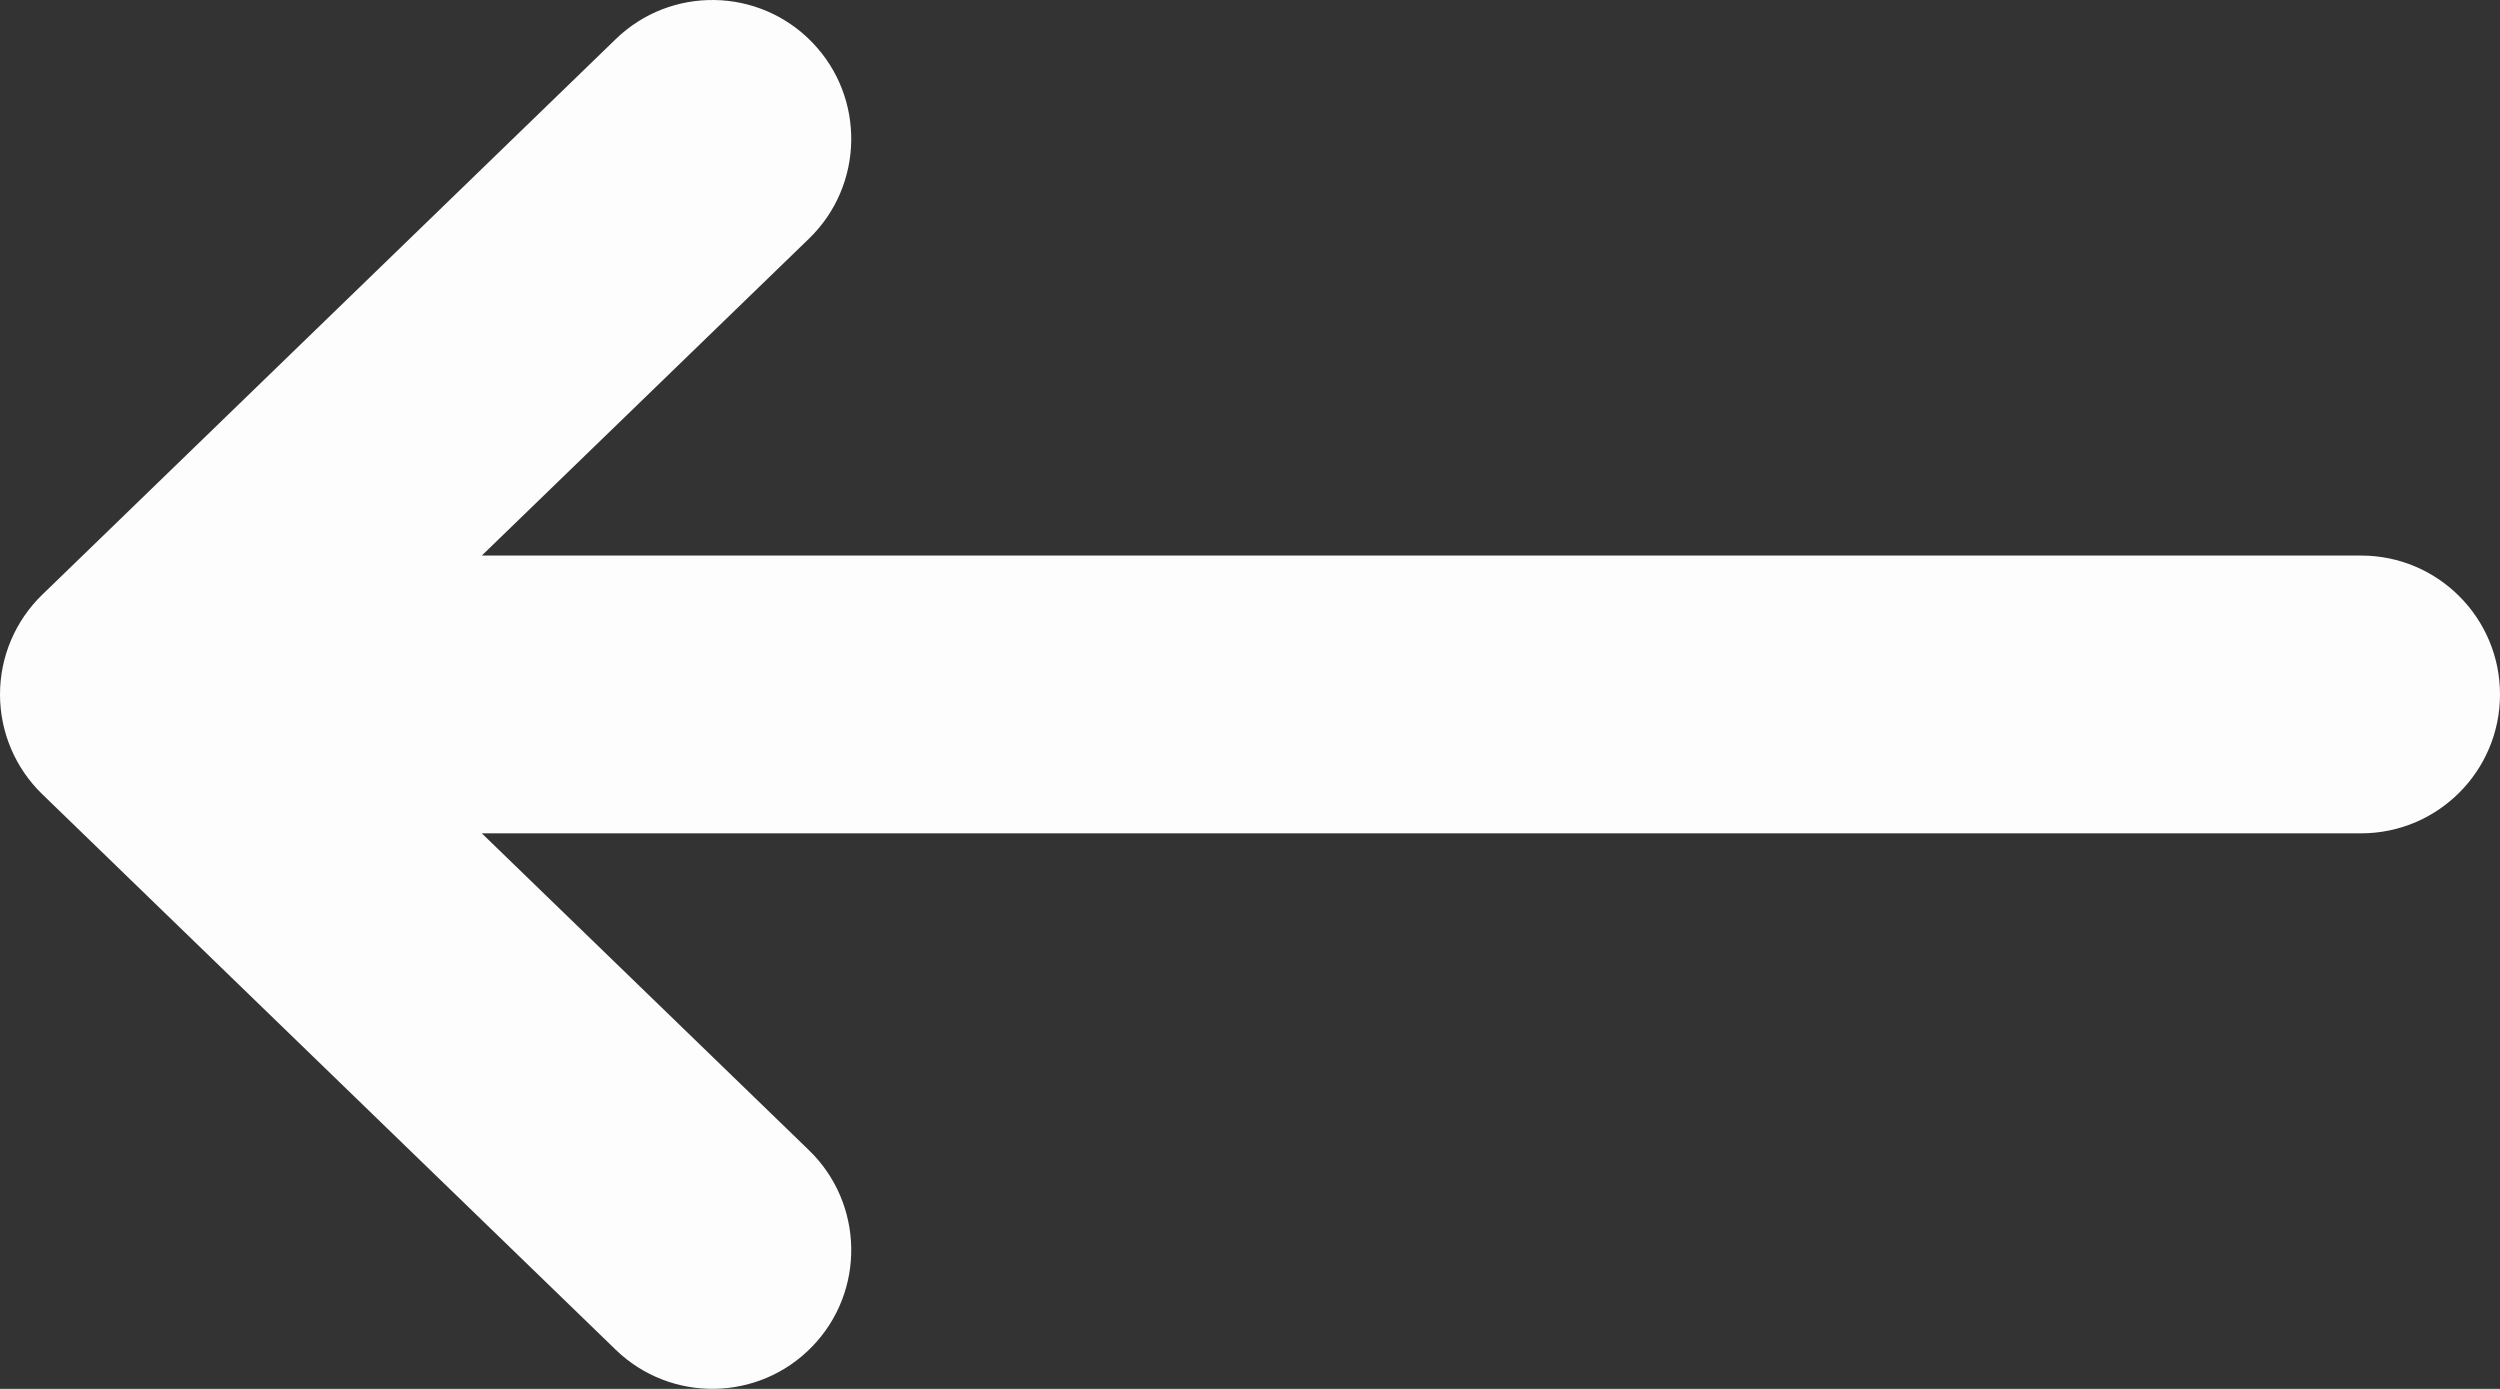 <svg width="18" height="10" viewBox="0 0 18 10" fill="none" xmlns="http://www.w3.org/2000/svg">
<rect x="0" y="0" width="18" height="10" fill="#333333" stroke="none"/>
<path fill-rule="evenodd" clip-rule="evenodd" d="M18 5C18 5.552 17.552 6 17 6L3.469 6L5.825 8.282C6.221 8.666 6.232 9.299 5.847 9.696C5.463 10.092 4.83 10.102 4.433 9.718L0.304 5.718C0.11 5.53 0 5.271 0 5C0 4.729 0.11 4.47 0.304 4.282L4.433 0.282C4.83 -0.103 5.463 -0.092 5.847 0.304C6.232 0.701 6.221 1.334 5.825 1.718L3.469 4L17 4C17.552 4 18 4.448 18 5Z" fill="#FDFDFD"/>
</svg>
